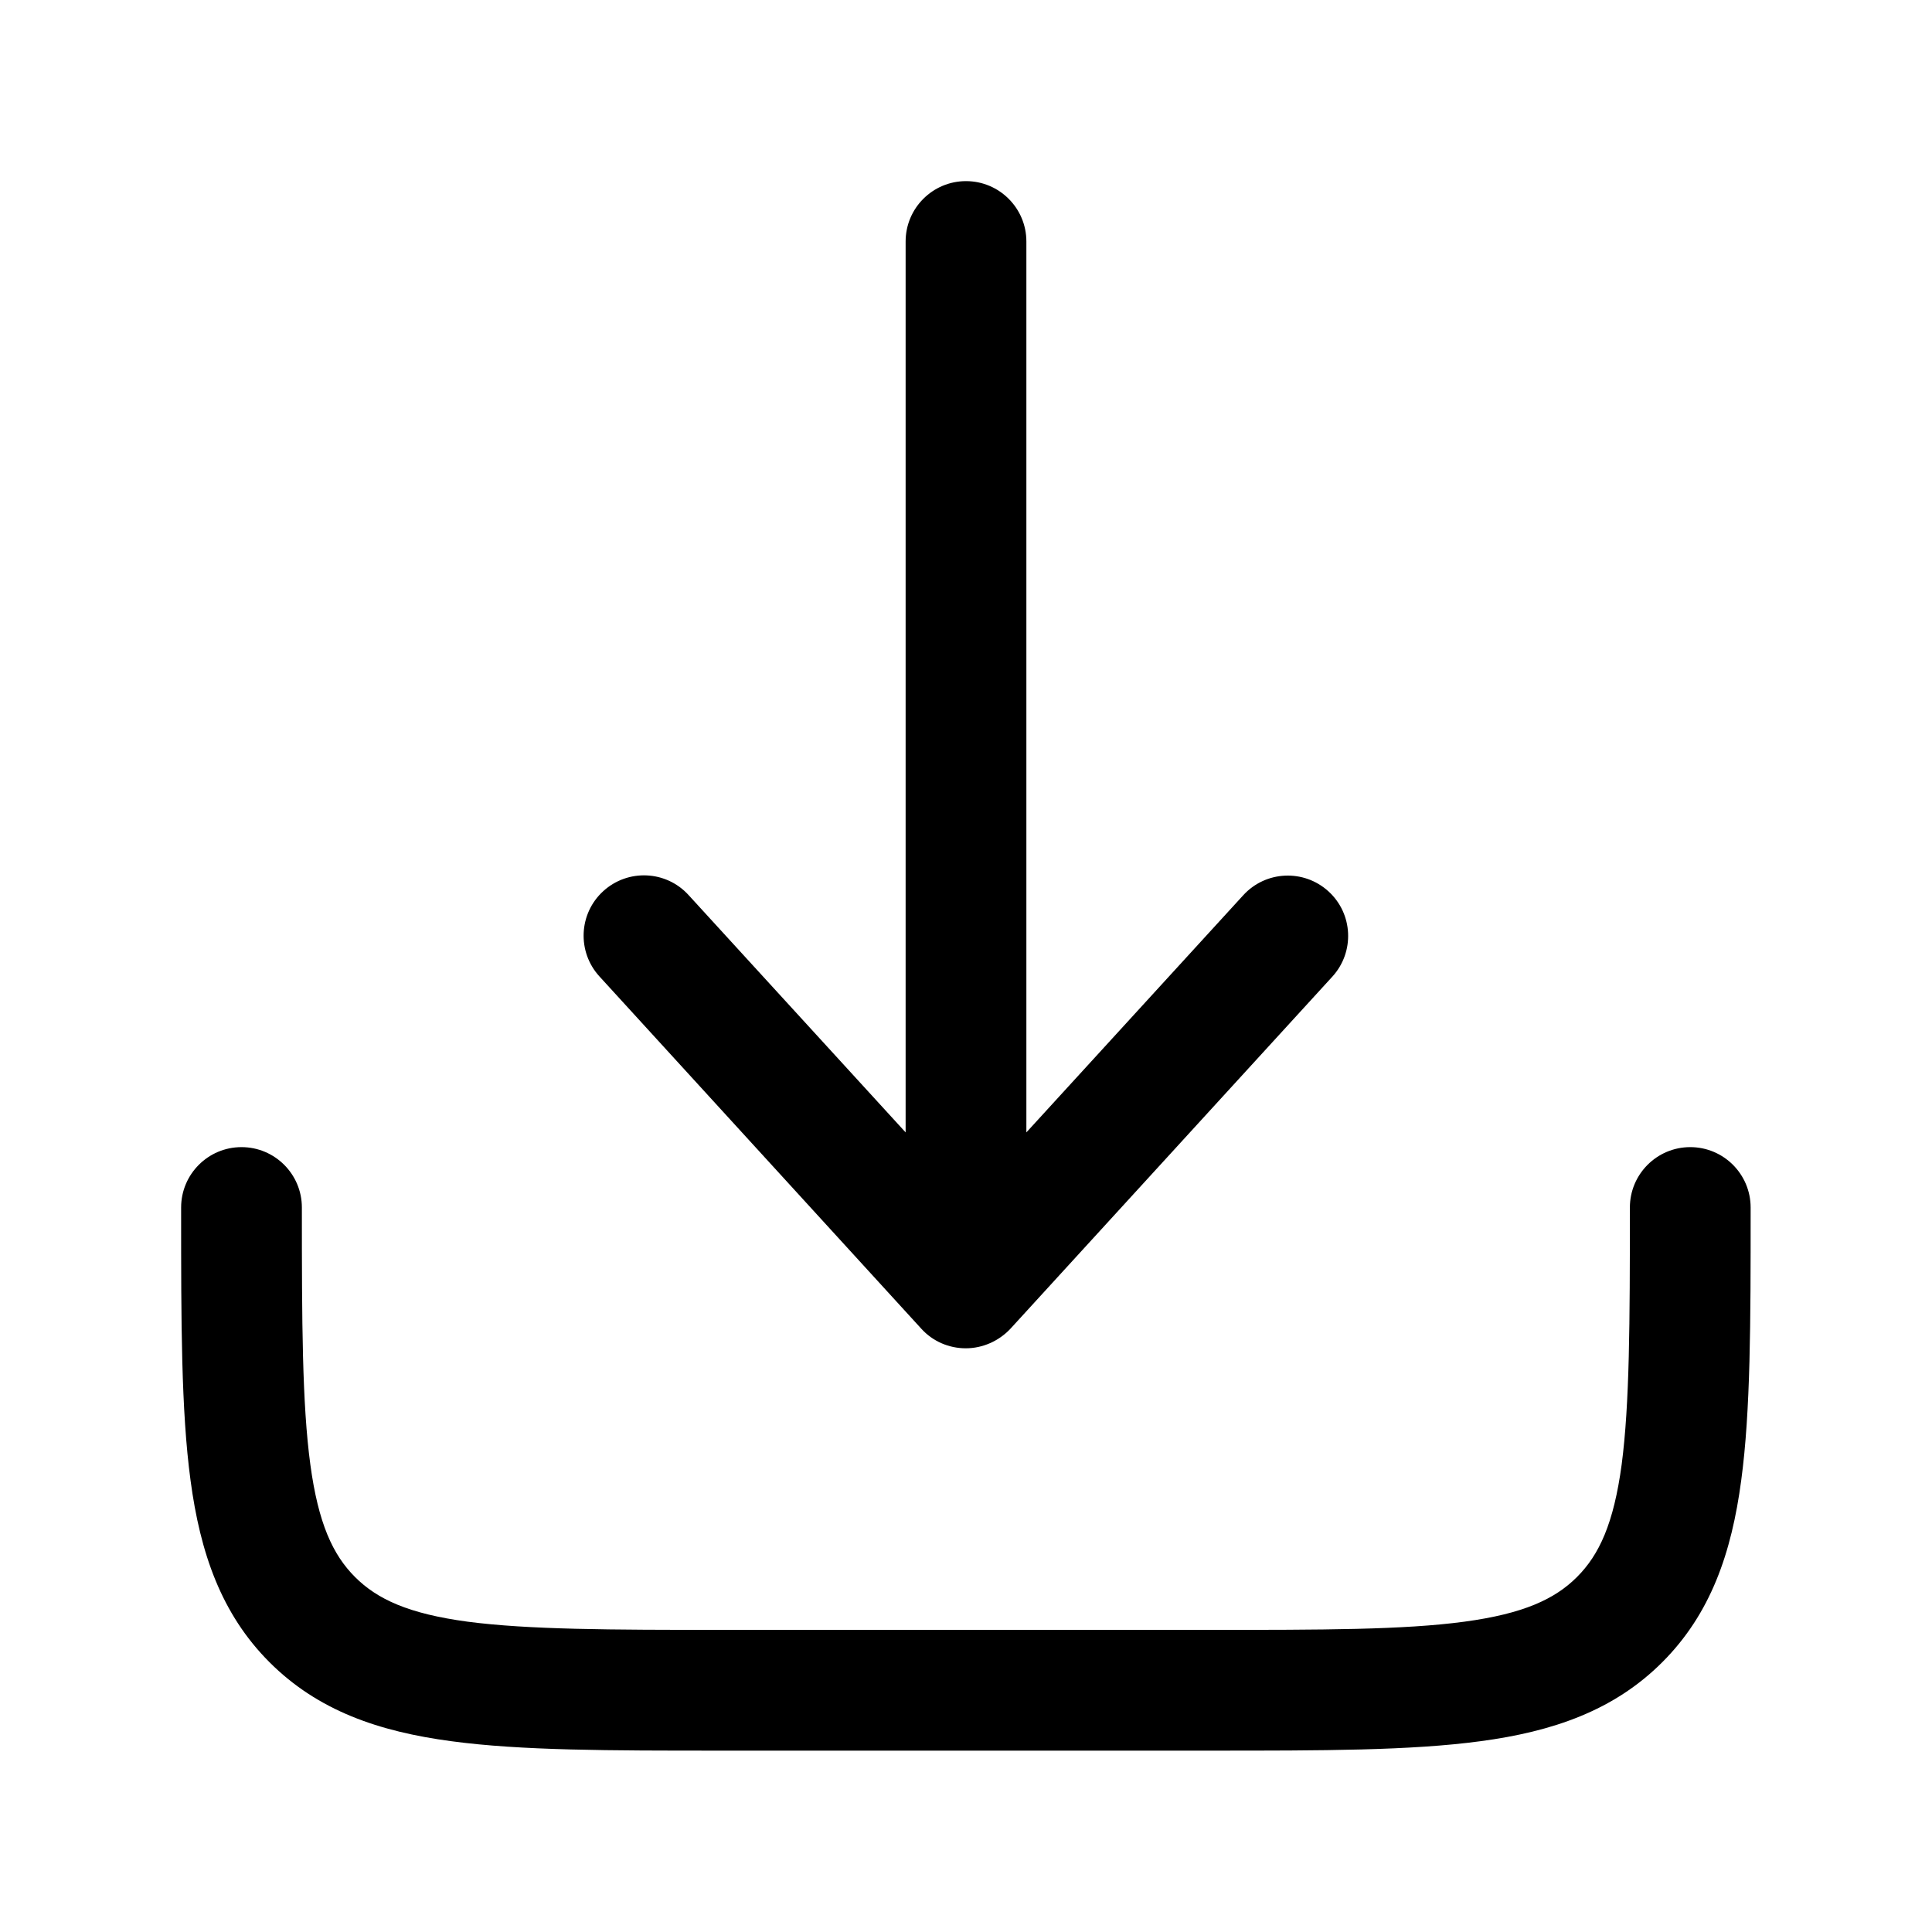 <?xml version="1.0" encoding="utf-8"?>
<!-- Generator: Adobe Illustrator 27.0.0, SVG Export Plug-In . SVG Version: 6.00 Build 0)  -->
<svg version="1.1" id="Layer_1" xmlns="http://www.w3.org/2000/svg" xmlns:xlink="http://www.w3.org/1999/xlink" x="0px" y="0px"
	 viewBox="0 0 800 800" style="enable-background:new 0 0 800 800;" xml:space="preserve">
<path d="M381.5,550.2c4.7,5.2,11.4,8.1,18.4,8.1c7,0,13.7-3,18.5-8.1l133.3-145.8c9.3-10.2,8.6-26-1.6-35.3
	c-10.2-9.3-26-8.6-35.3,1.6L425,468.9V100c0-13.8-11.2-25-25-25c-13.8,0-25,11.2-25,25v368.9l-89.9-98.3
	c-9.3-10.2-25.1-10.9-35.3-1.6c-10.2,9.3-10.9,25.1-1.6,35.3L381.5,550.2z"/>
<path d="M125,500c0-13.8-11.2-25-25-25c-13.8,0-25,11.2-25,25v1.8c0,45.6,0,82.3,3.9,111.2c4,30,12.7,55.3,32.7,75.3
	c20.1,20.1,45.3,28.7,75.3,32.7c28.9,3.9,65.6,3.9,111.2,3.9h203.7c45.6,0,82.3,0,111.2-3.9c30-4,55.3-12.7,75.3-32.7
	c20.1-20.1,28.7-45.3,32.7-75.3c3.9-28.9,3.9-65.6,3.9-111.2V500c0-13.8-11.2-25-25-25c-13.8,0-25,11.2-25,25
	c0,47.8-0.1,81.2-3.4,106.4c-3.3,24.5-9.3,37.4-18.5,46.6c-9.2,9.2-22.2,15.2-46.6,18.5c-25.2,3.4-58.6,3.4-106.4,3.4H300
	c-47.8,0-81.2-0.1-106.4-3.4c-24.5-3.3-37.4-9.3-46.6-18.5c-9.2-9.2-15.2-22.2-18.5-46.6C125.1,581.2,125,547.8,125,500z"/>
</svg>
